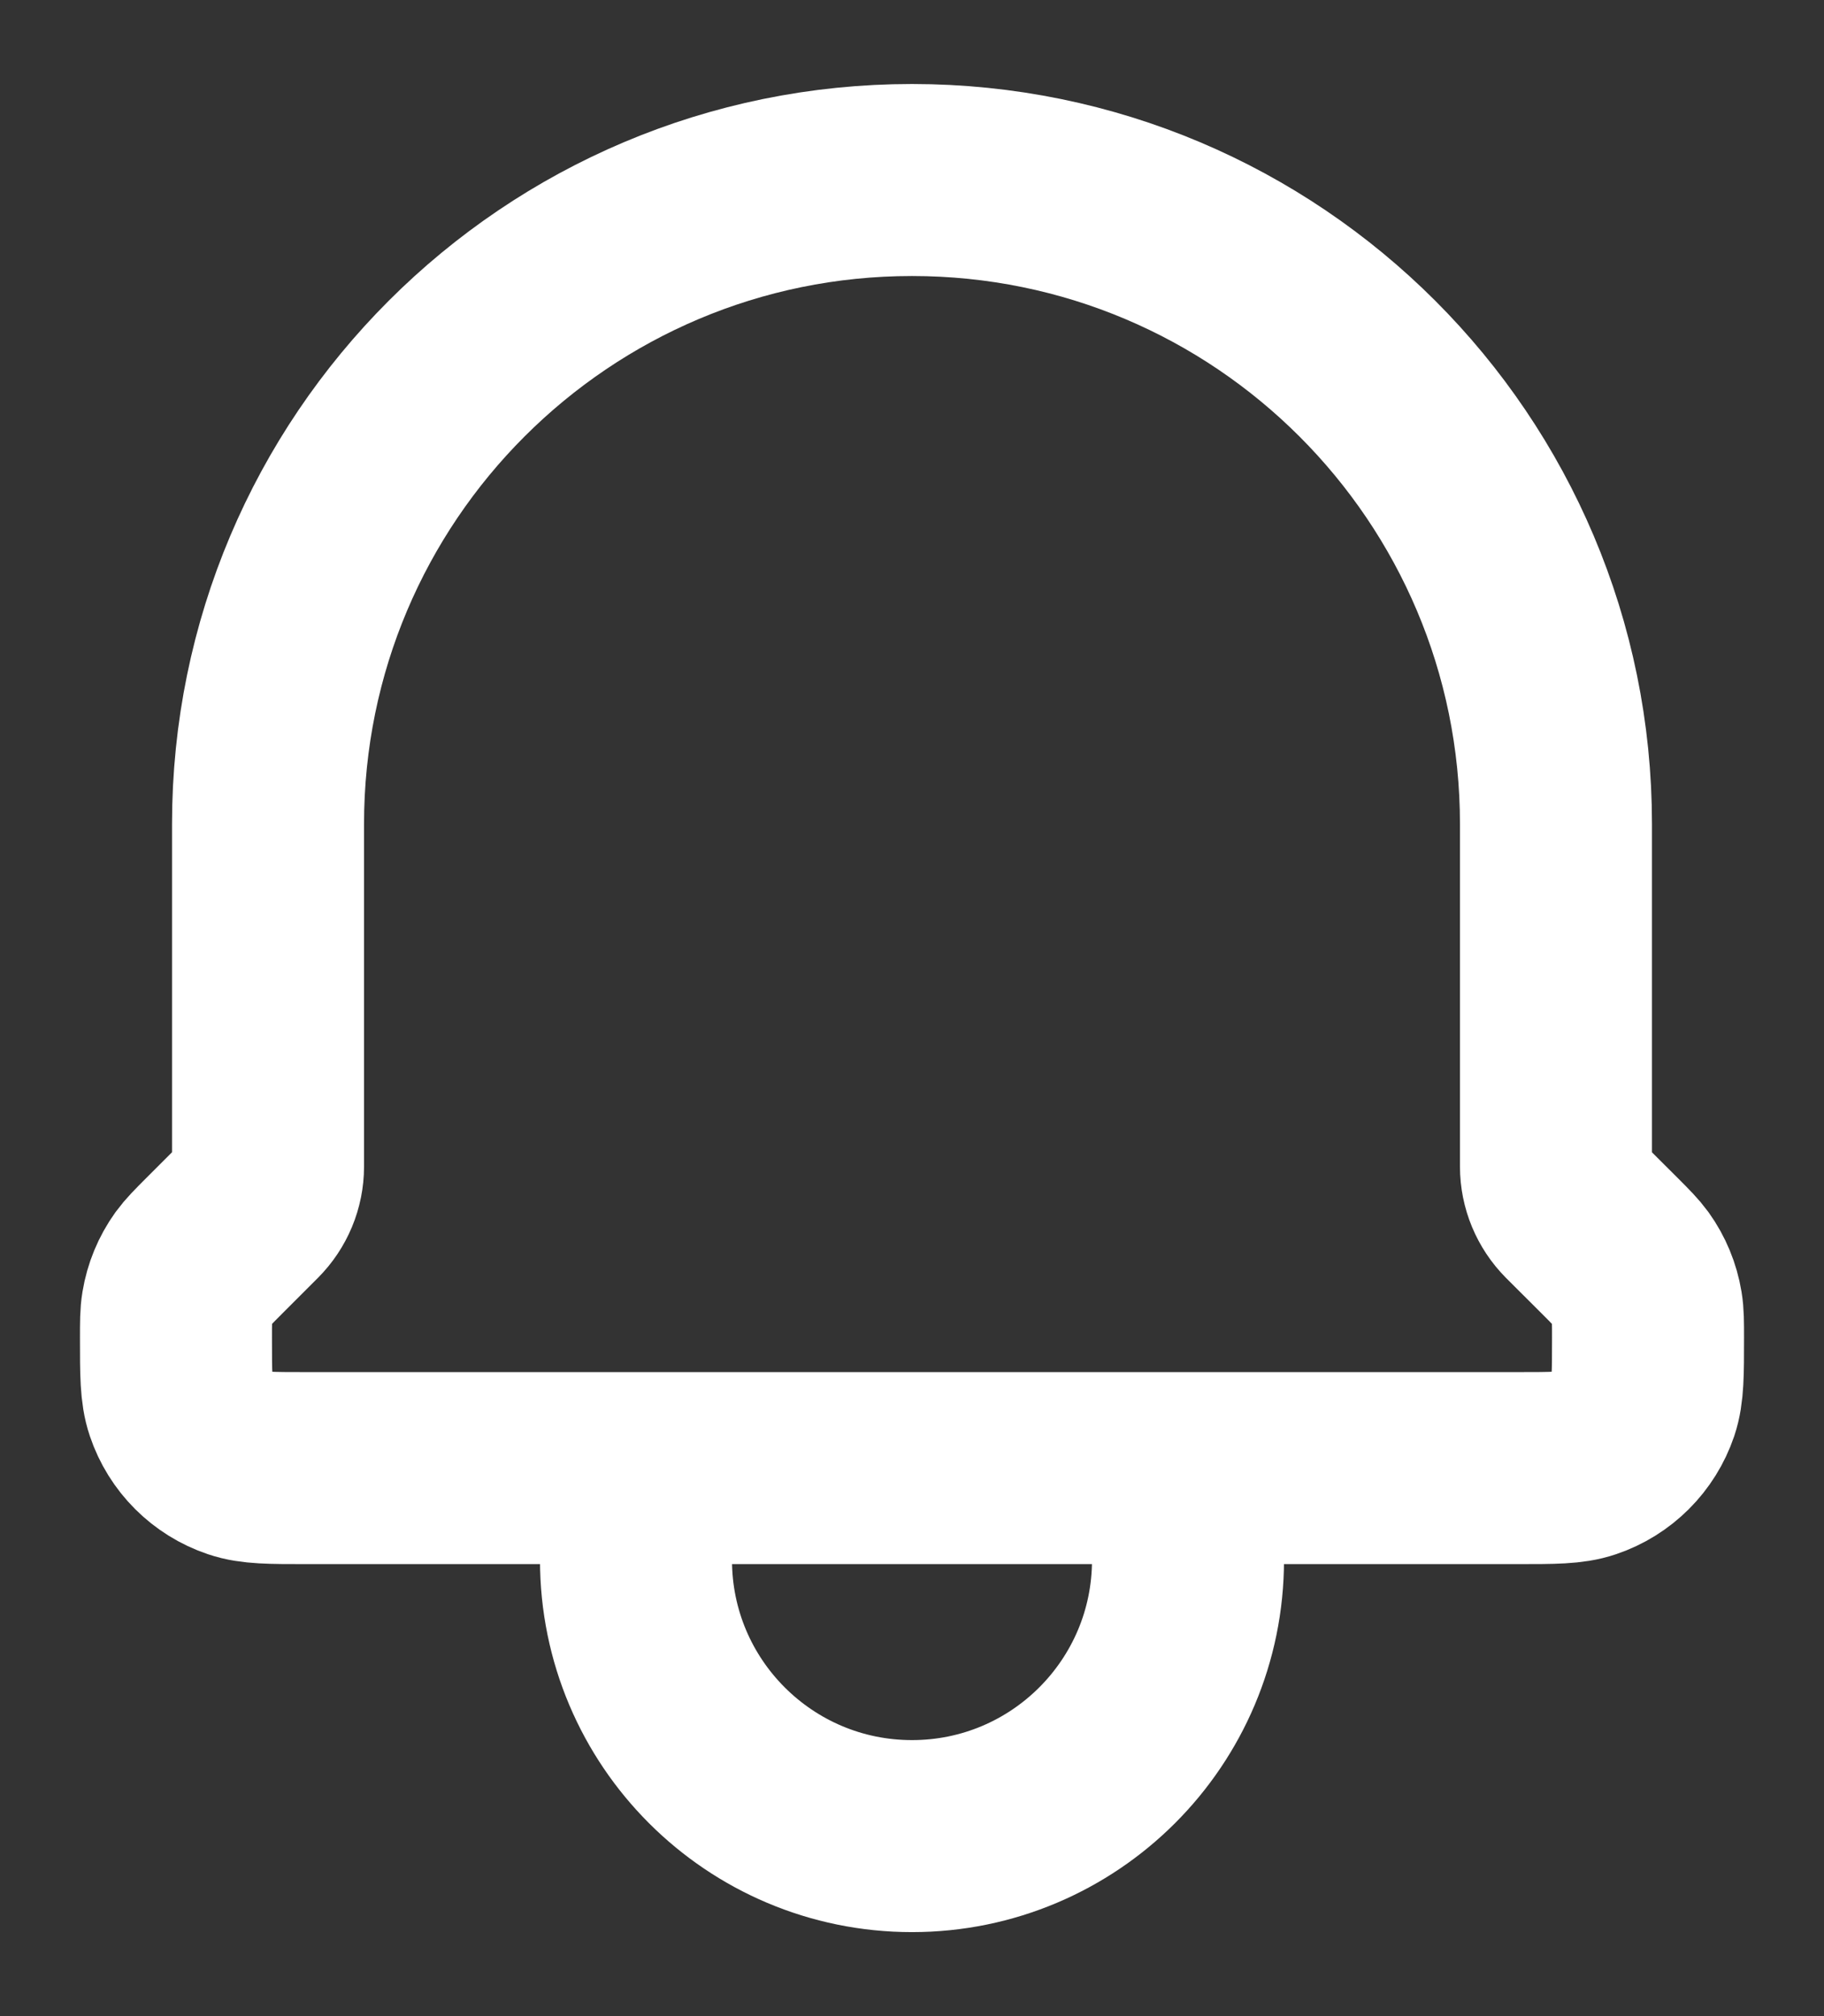 <svg width="19" height="21" viewBox="0 0 19 21" fill="none" xmlns="http://www.w3.org/2000/svg">
<rect x="0" y="0" width="19" height="21" fill="#333333" stroke="none"/>
<path d="M2.23 12.978L2.603 12.605C2.724 12.484 2.792 12.321 2.792 12.151V8.583C2.792 4.878 5.795 1.875 9.5 1.875C13.205 1.875 16.208 4.878 16.208 8.583V12.151C16.208 12.321 16.276 12.484 16.396 12.605L16.77 12.978C16.884 13.092 16.941 13.15 16.987 13.213C17.073 13.333 17.13 13.471 17.154 13.617C17.167 13.694 17.167 13.775 17.167 13.936C17.167 14.306 17.167 14.491 17.117 14.64C17.021 14.923 16.798 15.146 16.515 15.241C16.366 15.292 16.181 15.292 15.811 15.292H3.188C2.819 15.292 2.634 15.292 2.485 15.241C2.202 15.146 1.979 14.923 1.884 14.64C1.833 14.491 1.833 14.306 1.833 13.936C1.833 13.775 1.833 13.694 1.846 13.617C1.87 13.471 1.927 13.333 2.013 13.213C2.059 13.15 2.116 13.092 2.23 12.978ZM12.375 15.292V16.25C12.375 17.838 11.088 19.125 9.5 19.125C7.912 19.125 6.625 17.838 6.625 16.25V15.292H12.375Z" stroke="white" stroke-width="2" stroke-linecap="round" stroke-linejoin="round"/>
</svg>
